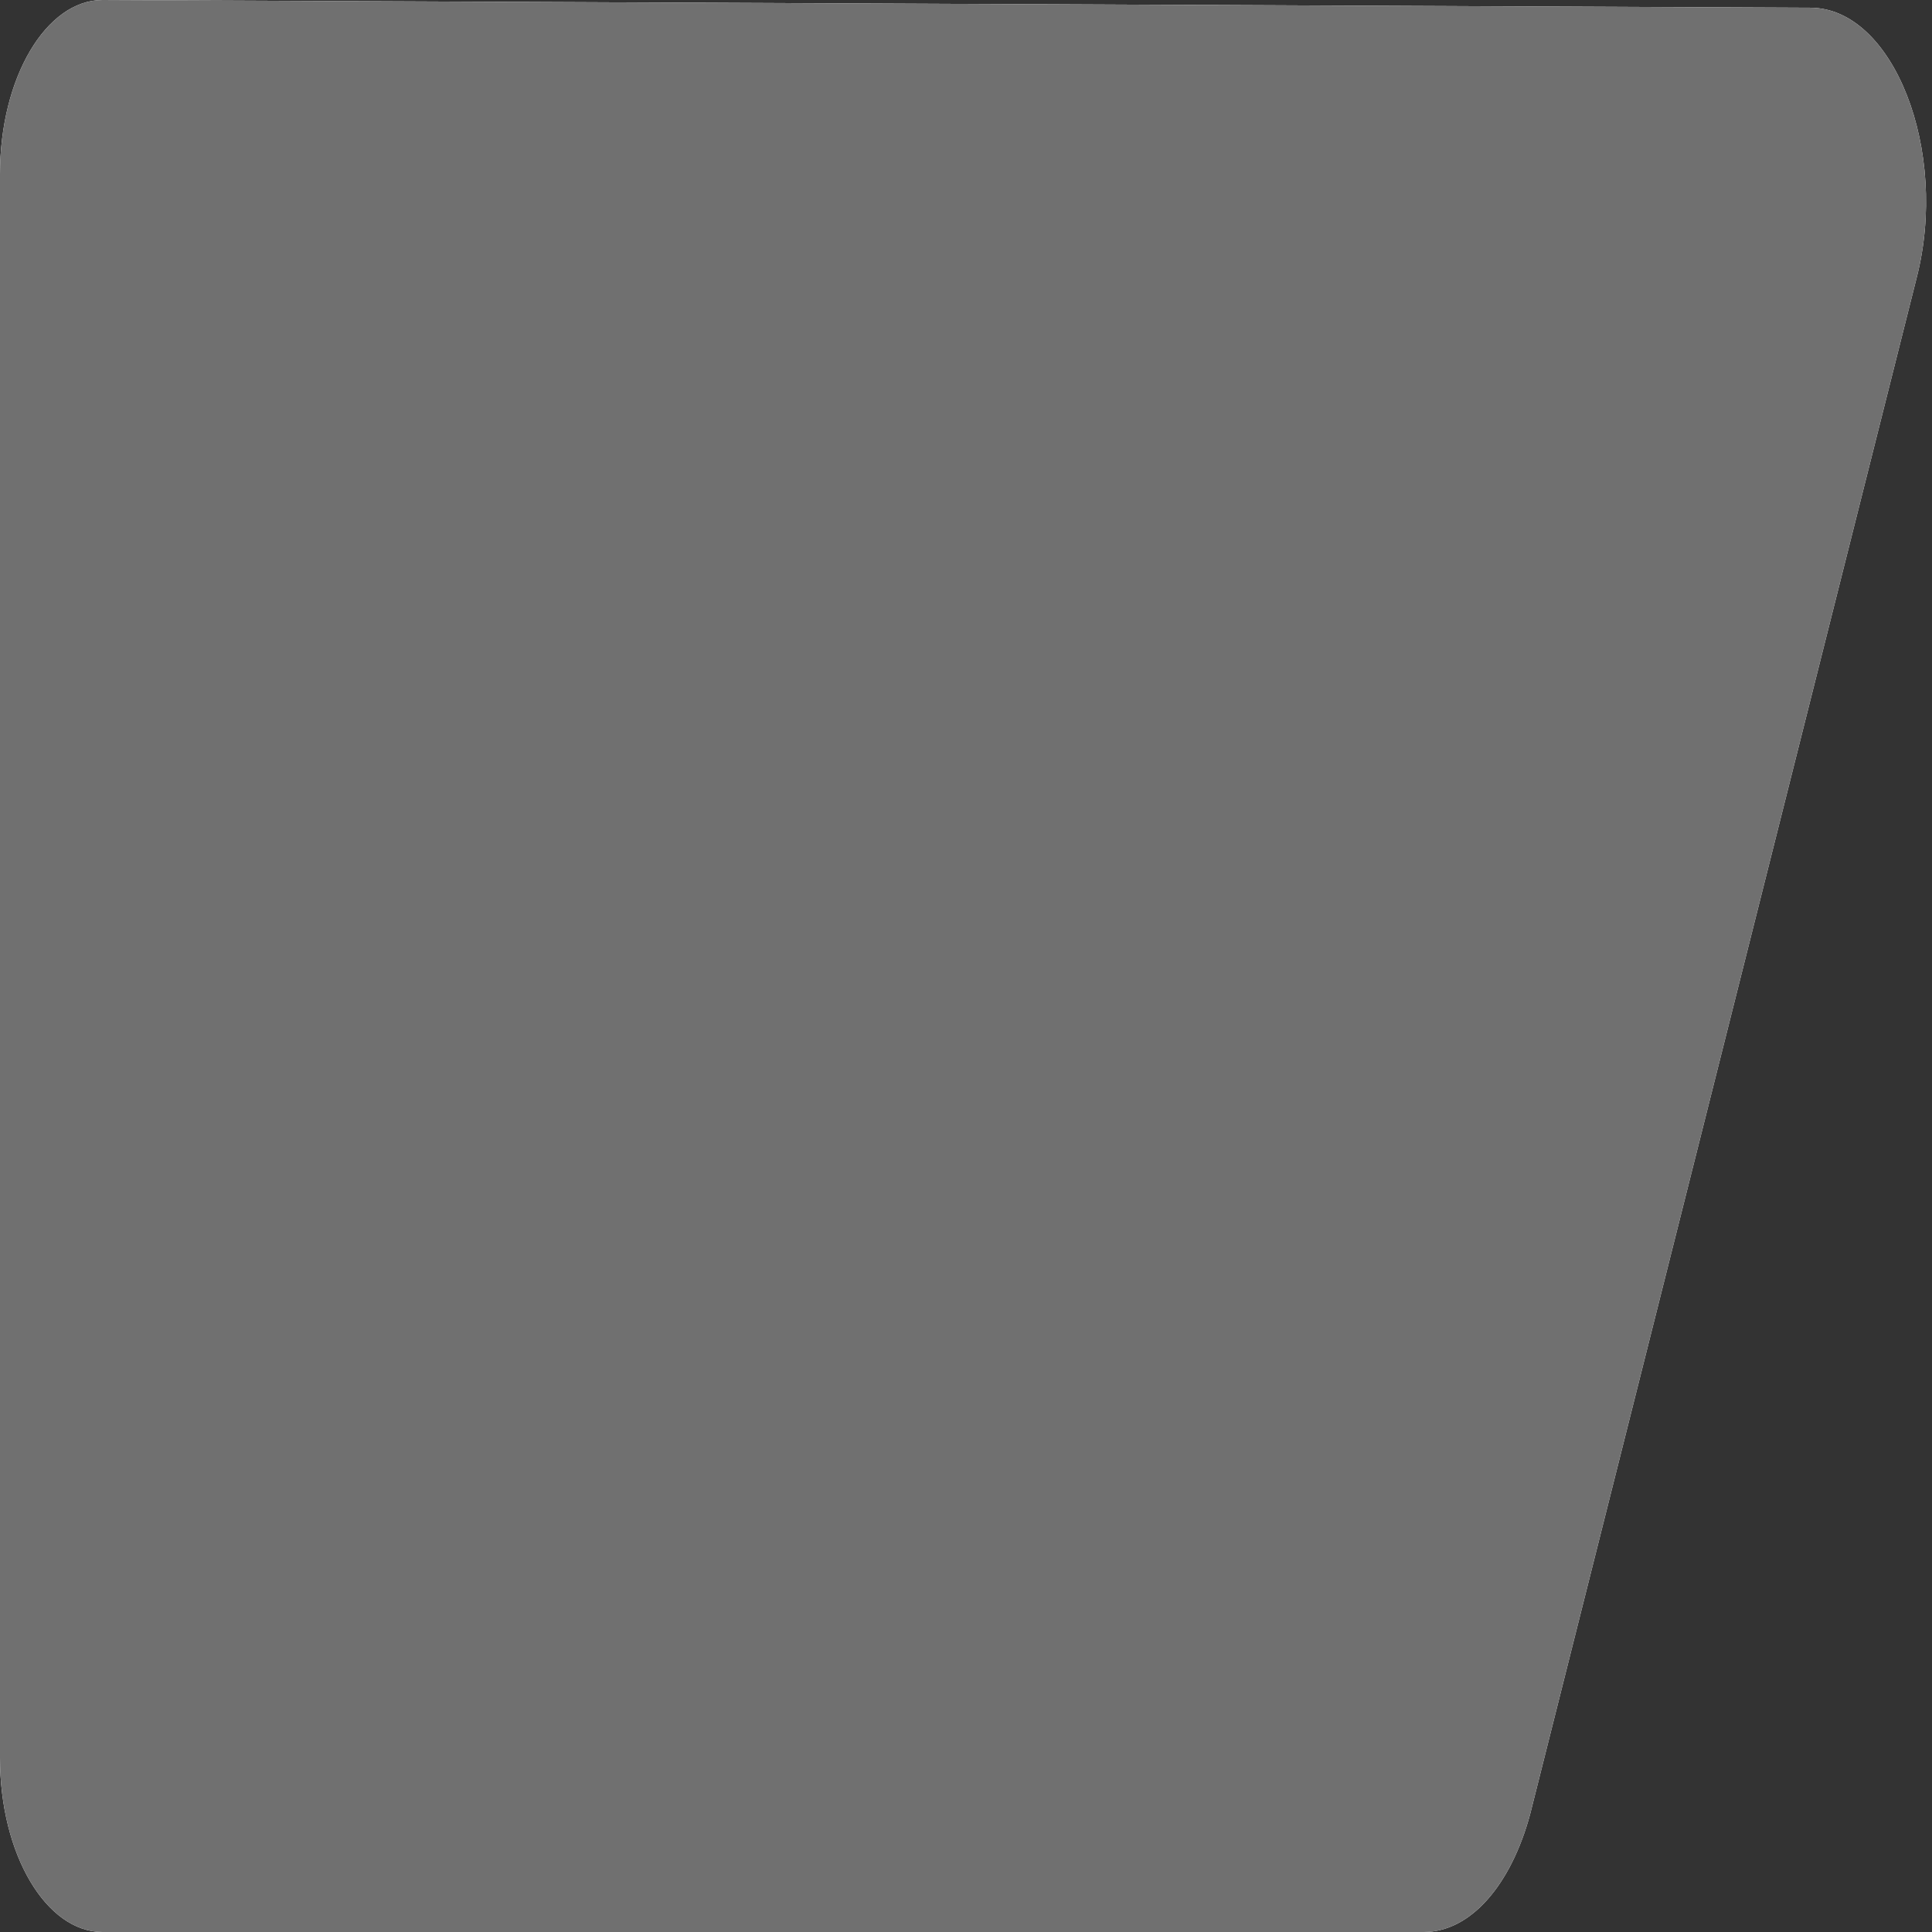 <svg xmlns="http://www.w3.org/2000/svg" xmlns:xlink="http://www.w3.org/1999/xlink" width="1" height="1" viewBox="0 0 1 1">
  <rect x="0" y="0" width="1" height="1" fill="#333333" stroke="none"/>
  <defs>
    <clipPath id="clip-path">
      <path id="Path_2111" data-name="Path 2111" d="M69.08,55.023c-.029,0-.053.04-.053.09v.82c0,.05.024.09.053.09l.684,0c.024,0,.045-.024.055-.061l.2-.795c.017-.066-.012-.14-.055-.14Z" transform="translate(-69.027 -55.023)" fill="none"/>
    </clipPath>
  </defs>
  <g id="rhombus_tall" transform="translate(-69.027 -55.023)">
    <g id="Group_4073" data-name="Group 4073" transform="translate(69.027 55.023)" clip-path="url(#clip-path)">
      <g id="Rectangle_1726" data-name="Rectangle 1726" transform="translate(-0.026 -0.034)" fill="#fff" stroke="#707070" stroke-width="1">
        <rect width="1.047" height="1.072" stroke="none"/>
        <rect x="0.5" y="0.5" width="0.047" height="0.072" fill="none"/>
      </g>
    </g>
  </g>
</svg>

